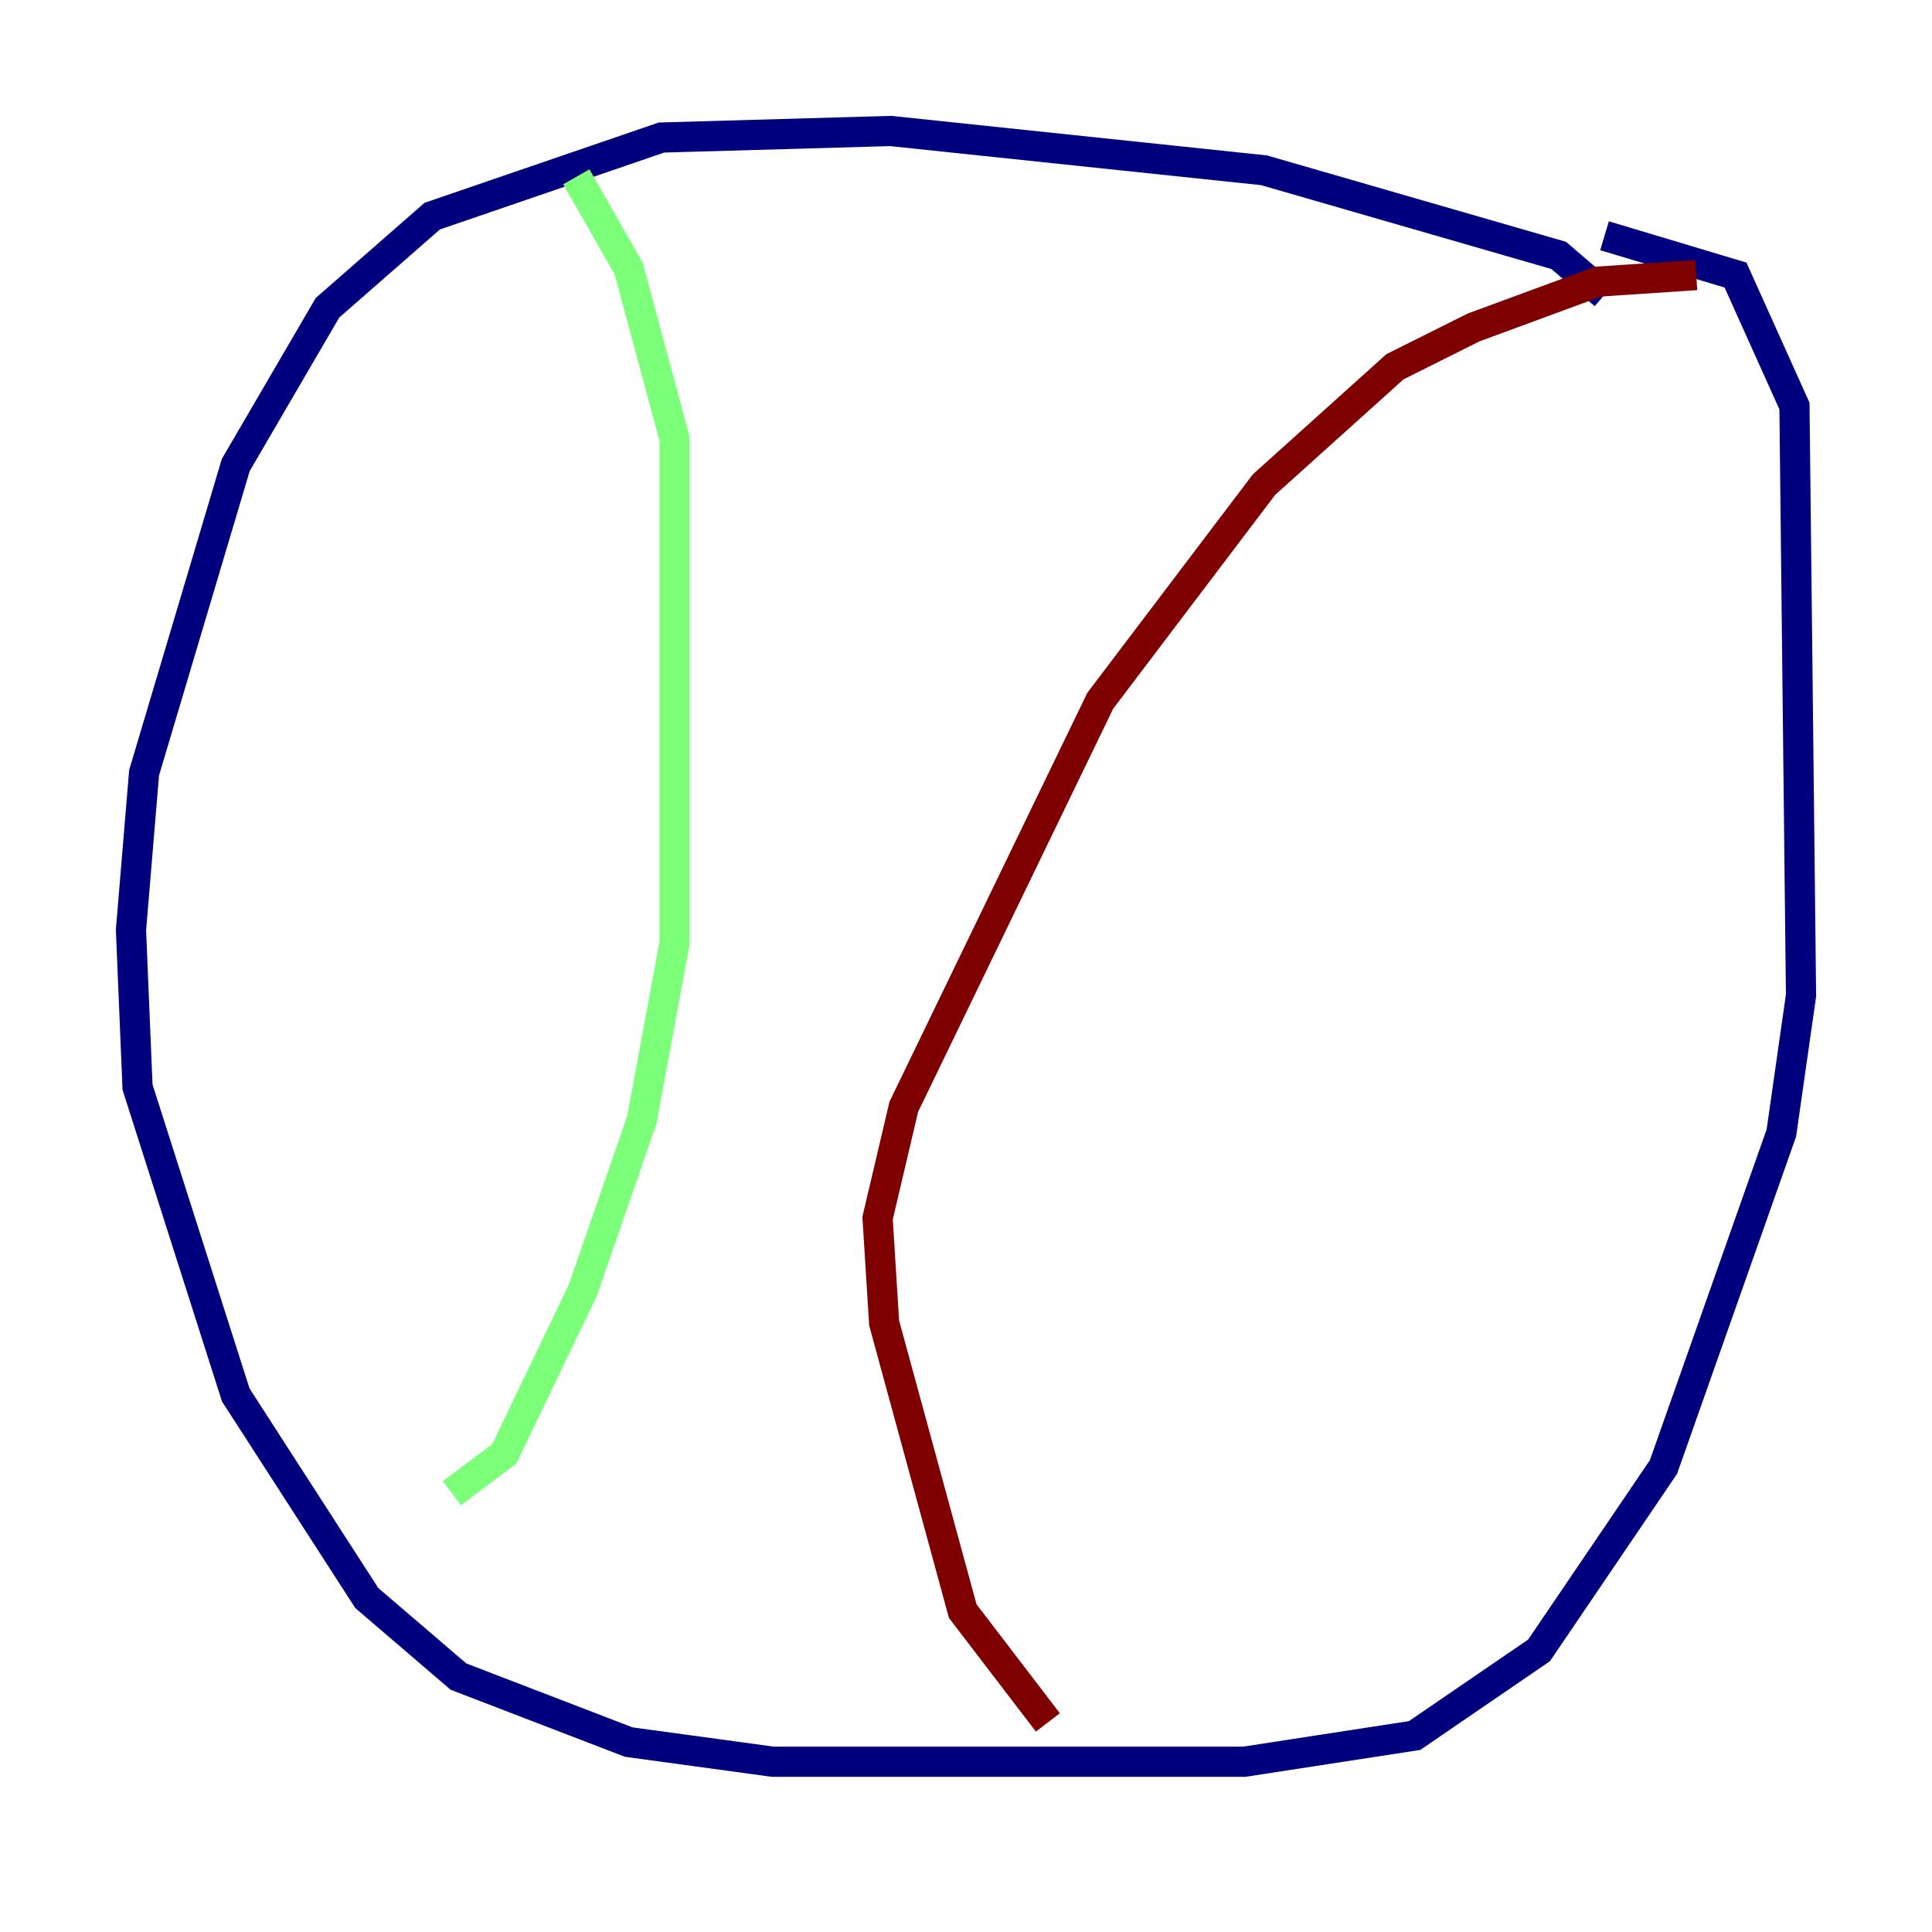 <?xml version="1.0" encoding="utf-8" ?>
<svg baseProfile="tiny" height="128" version="1.2" viewBox="0,0,128,128" width="128" xmlns="http://www.w3.org/2000/svg" xmlns:ev="http://www.w3.org/2001/xml-events" xmlns:xlink="http://www.w3.org/1999/xlink"><defs /><polyline fill="none" points="106.305,19.525 103.268,16.922 83.742,11.281 59.01,8.678 43.824,9.112 28.637,14.319 21.695,20.393 15.62,30.807 9.546,51.2 8.678,61.614 9.112,72.027 15.62,92.42 24.298,105.871 30.373,111.078 41.654,115.417 51.2,116.719 82.441,116.719 93.722,114.983 101.966,109.342 110.21,97.193 118.02,75.064 119.322,65.953 118.888,26.902 114.983,18.224 106.305,15.62" stroke="#00007f" stroke-width="2" /><polyline fill="none" points="38.183,11.715 41.654,17.79 44.691,29.071 44.691,62.481 42.522,74.197 38.617,85.478 33.41,96.325 29.939,98.929" stroke="#7cff79" stroke-width="2" /><polyline fill="none" points="112.38,18.224 105.871,18.658 97.627,21.695 92.42,24.298 83.742,32.108 72.895,46.427 59.878,73.329 58.142,80.705 58.576,87.647 63.783,106.739 69.424,114.115" stroke="#7f0000" stroke-width="2" /></svg>